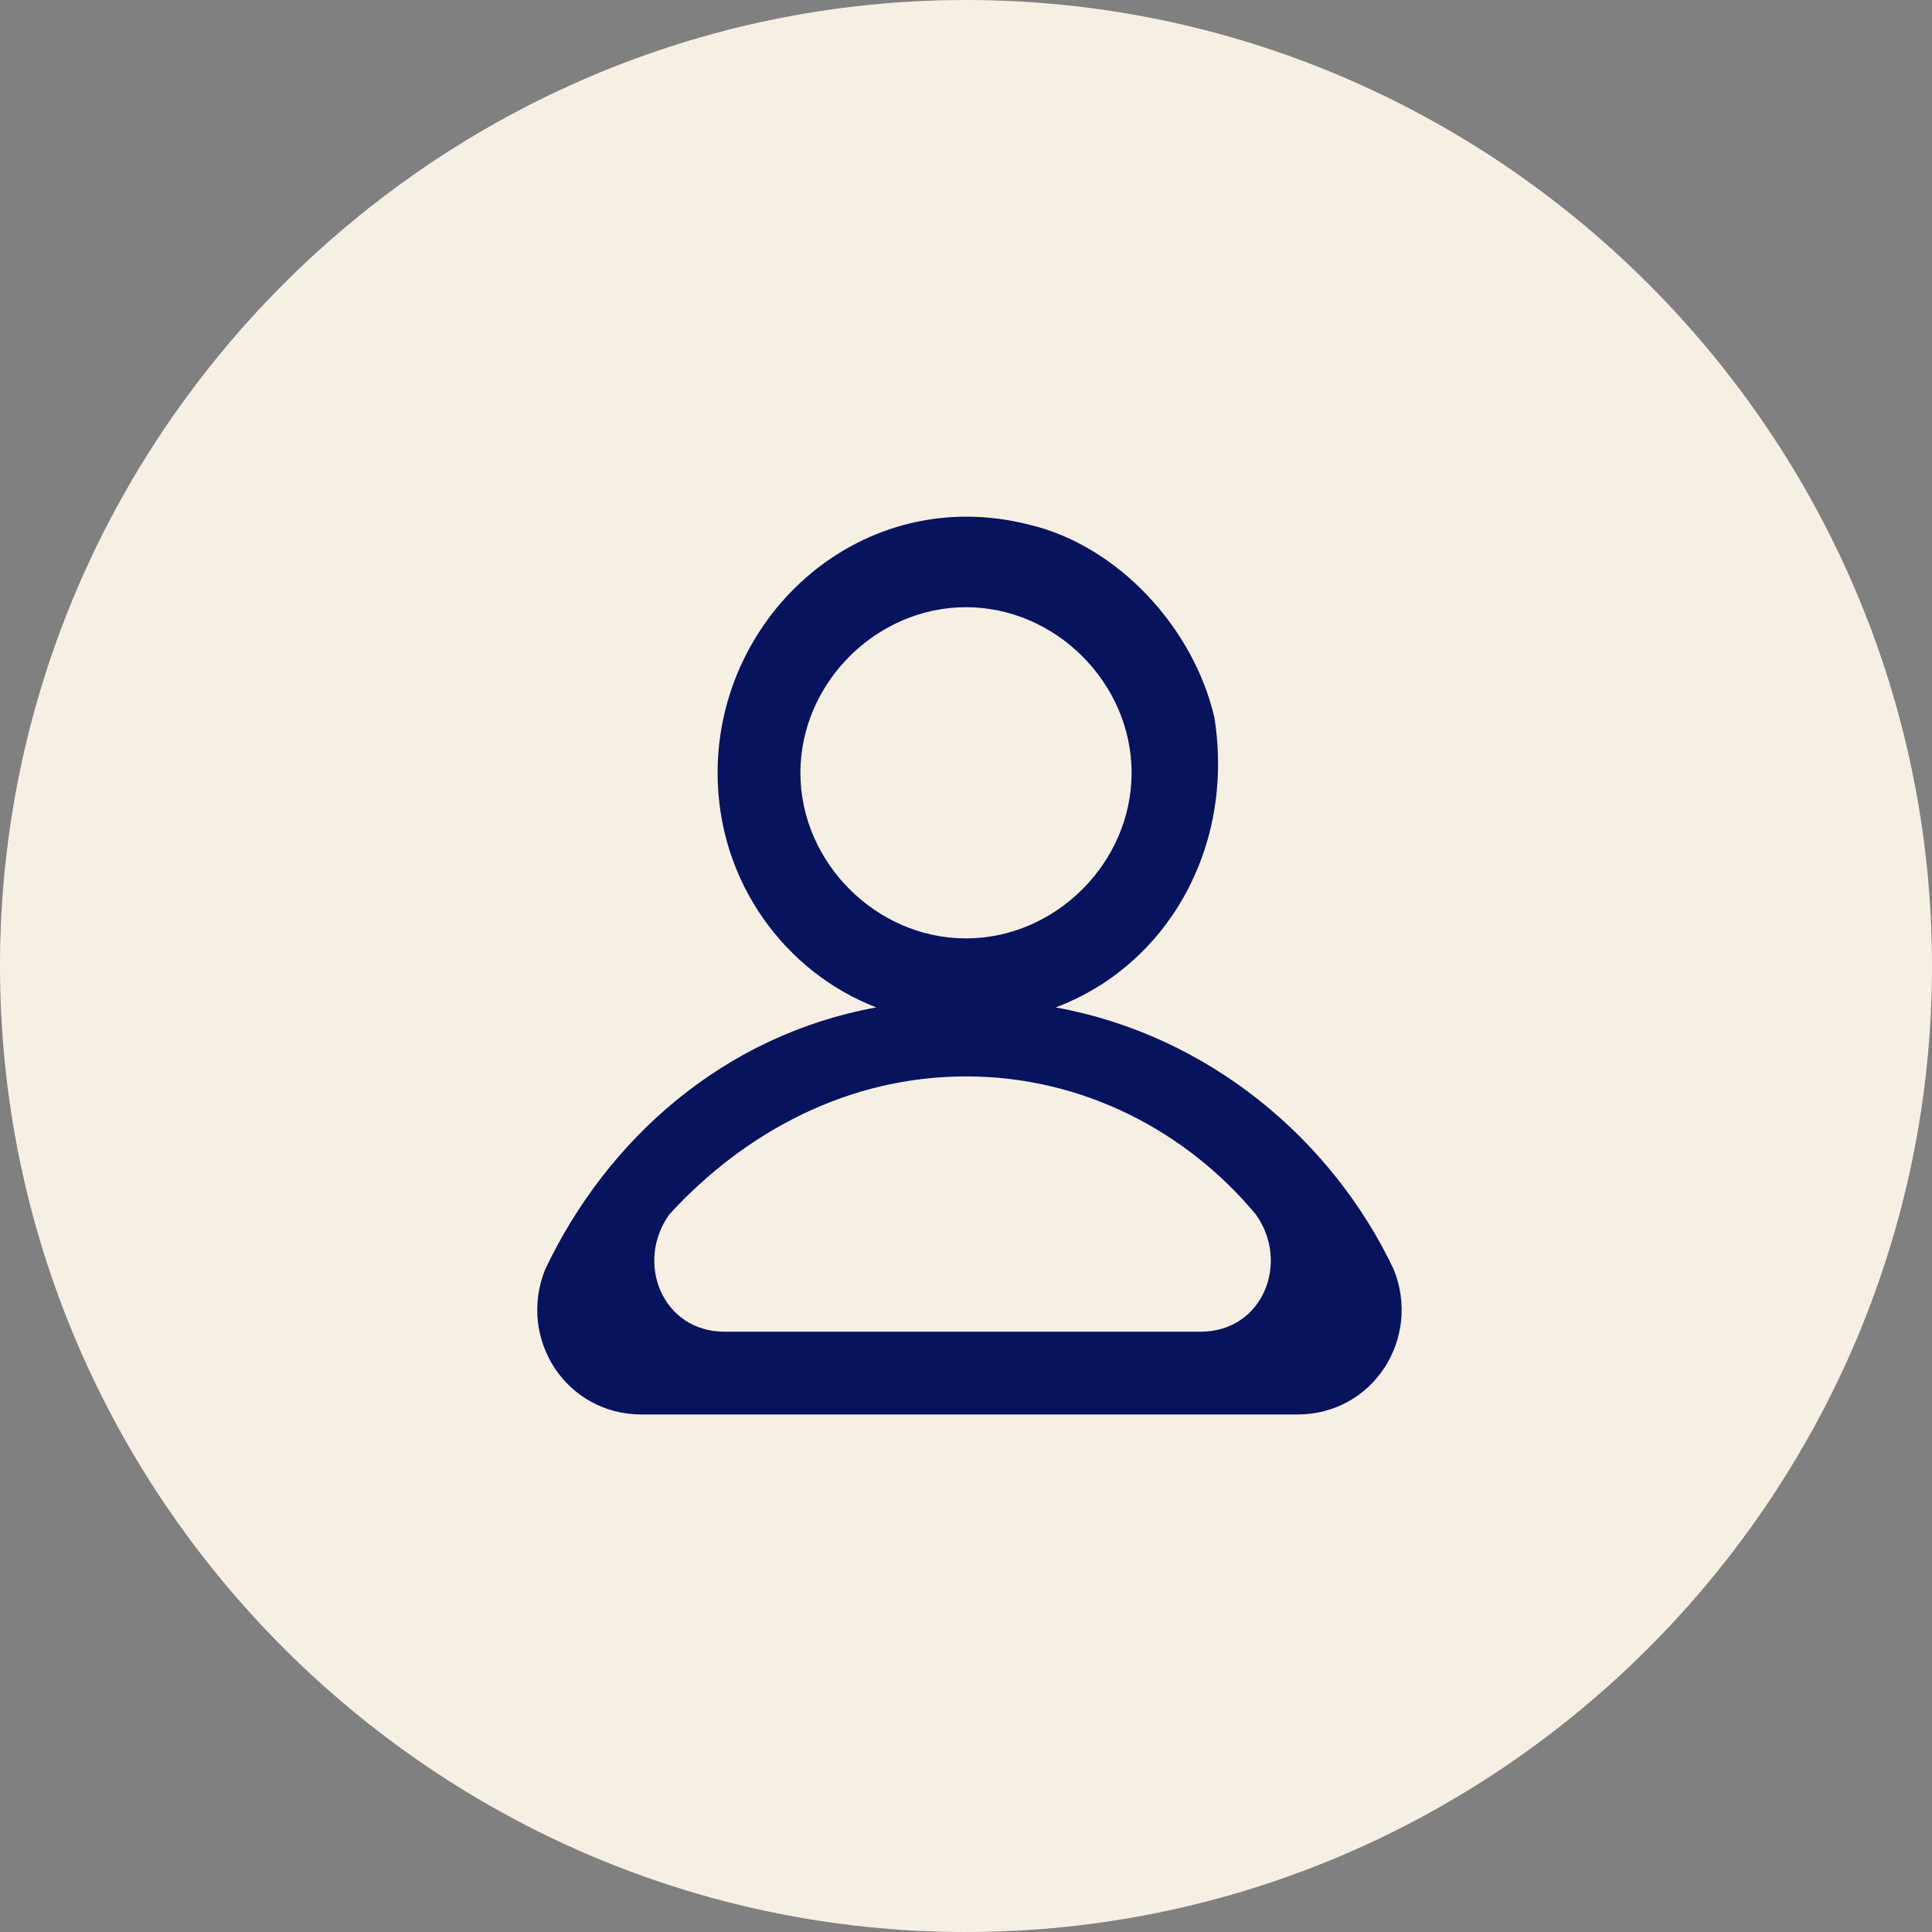 <?xml version="1.0" encoding="utf-8"?>
<!-- Generator: Adobe Illustrator 24.1.2, SVG Export Plug-In . SVG Version: 6.00 Build 0)  -->
<svg version="1.1" id="Layer_1" xmlns="http://www.w3.org/2000/svg" xmlns:xlink="http://www.w3.org/1999/xlink" x="0px" y="0px"
	 viewBox="0 0 28 28" style="enable-background:new 0 0 28 28;" xml:space="preserve">
<rect x="0" y="0" width="28" height="28" fill="#808080" stroke="none"/>
<style type="text/css">
	.st0{fill:#F6EFE4;}
	.st1{fill:#08135E;}
</style>
<g id="Group_626" transform="translate(2.5 2.5)">
	<path id="Path_195" class="st0" d="M11.5-2.5c-7.7,0-14,6.3-14,14s6.3,14,14,14s14-6.3,14-14S19.2-2.5,11.5-2.5z"/>
</g>
<path class="st1" d="M15.3,14.6c1.6-0.6,2.6-2.3,2.3-4.2c-0.3-1.3-1.4-2.5-2.7-2.8c-2.4-0.6-4.5,1.3-4.5,3.6c0,1.6,1,2.9,2.3,3.4
	c-2.2,0.4-3.9,1.9-4.8,3.8c-0.4,1,0.3,2.1,1.4,2.1h9.5c1.1,0,1.8-1.1,1.4-2.1C19.3,16.5,17.5,15,15.3,14.6z M11.6,11.2
	c0-1.3,1.1-2.4,2.4-2.4s2.4,1.1,2.4,2.4c0,1.3-1.1,2.4-2.4,2.4S11.6,12.5,11.6,11.2z M14,15.6c1.7,0,3.2,0.8,4.2,2
	c0.5,0.7,0.1,1.7-0.8,1.7h-6.9c-0.9,0-1.3-1-0.8-1.7C10.8,16.4,12.3,15.6,14,15.6z"/>
</svg>
